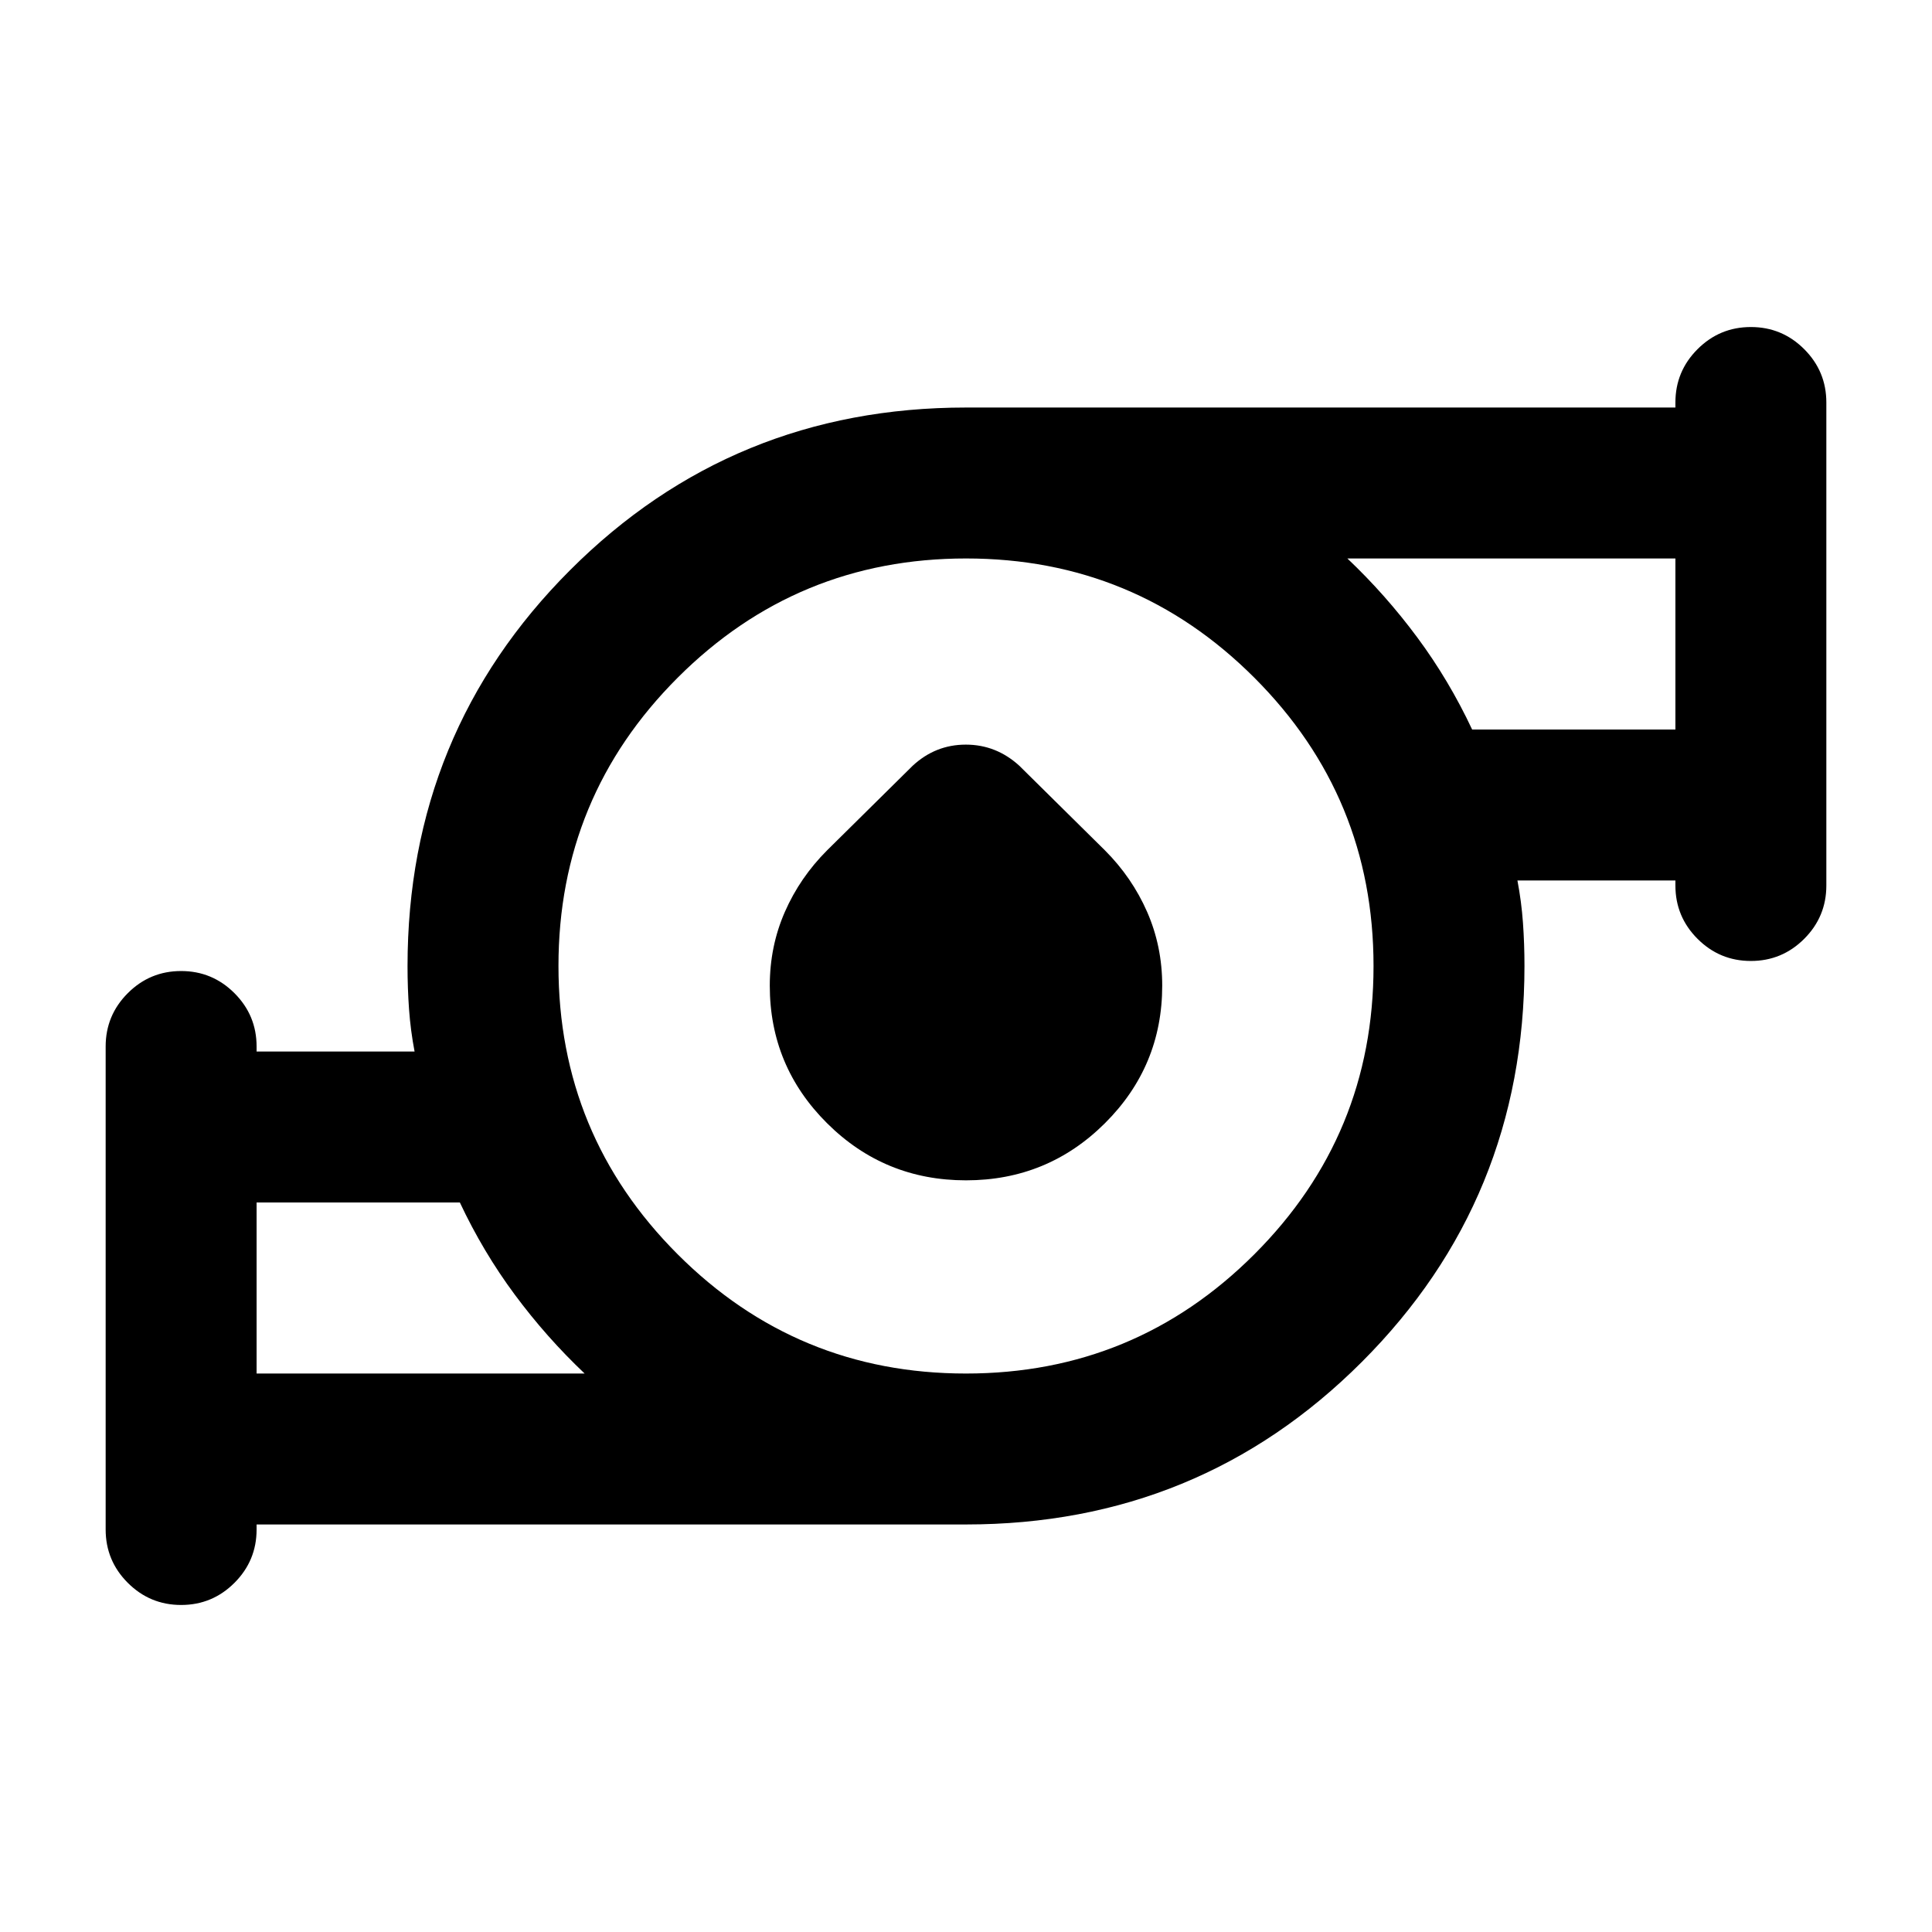 <svg xmlns="http://www.w3.org/2000/svg" height="24" viewBox="0 -960 960 960" width="24"><path d="M127.5-277.5h163q-19-18-34.75-39.25T228.5-362.5h-101v85Zm352.474 0q84.026 0 143.276-59.224 59.25-59.223 59.25-143.25 0-84.026-59.224-143.276-59.223-59.25-143.25-59.25-84.026 0-143.276 59.224-59.25 59.223-59.25 143.25 0 84.026 59.224 143.276 59.223 59.25 143.25 59.25Zm251.526-320h101v-85h-163q19 18 34.75 39.25t27.25 45.75Zm-604 395v2.5q0 15.5-11 26.5t-26.5 11q-15.5 0-26.5-11t-11-26.5v-240q0-15.5 11-26.5t26.5-11q15.5 0 26.5 11t11 26.5v2.5H206q-2-10.5-2.75-21t-.75-21.405q0-115.995 80.772-196.795Q364.045-757.5 480-757.5h352.5v-2.5q0-15.5 11-26.5t26.5-11q15.5 0 26.5 11t11 26.5v240q0 15.5-11 26.5t-26.5 11q-15.5 0-26.5-11t-11-26.5v-2.5H754q2 10.5 2.75 21t.75 21.405q0 115.995-80.772 196.795Q595.955-202.5 480-202.5H127.5Zm352.5-171q-40.5 0-69-28.341t-28.5-68.409q0-19.545 7.5-36.648Q397.5-524 411-537.5l42.5-42q11.318-10.5 26.409-10.5t26.591 10.5l42.5 42q13.5 13.5 21 30.602 7.5 17.103 7.5 36.648 0 40.068-28.5 68.409-28.5 28.341-69 28.341Zm-352.5 96v-85 85Zm705-320v-85 85ZM480-480Z"/></svg>